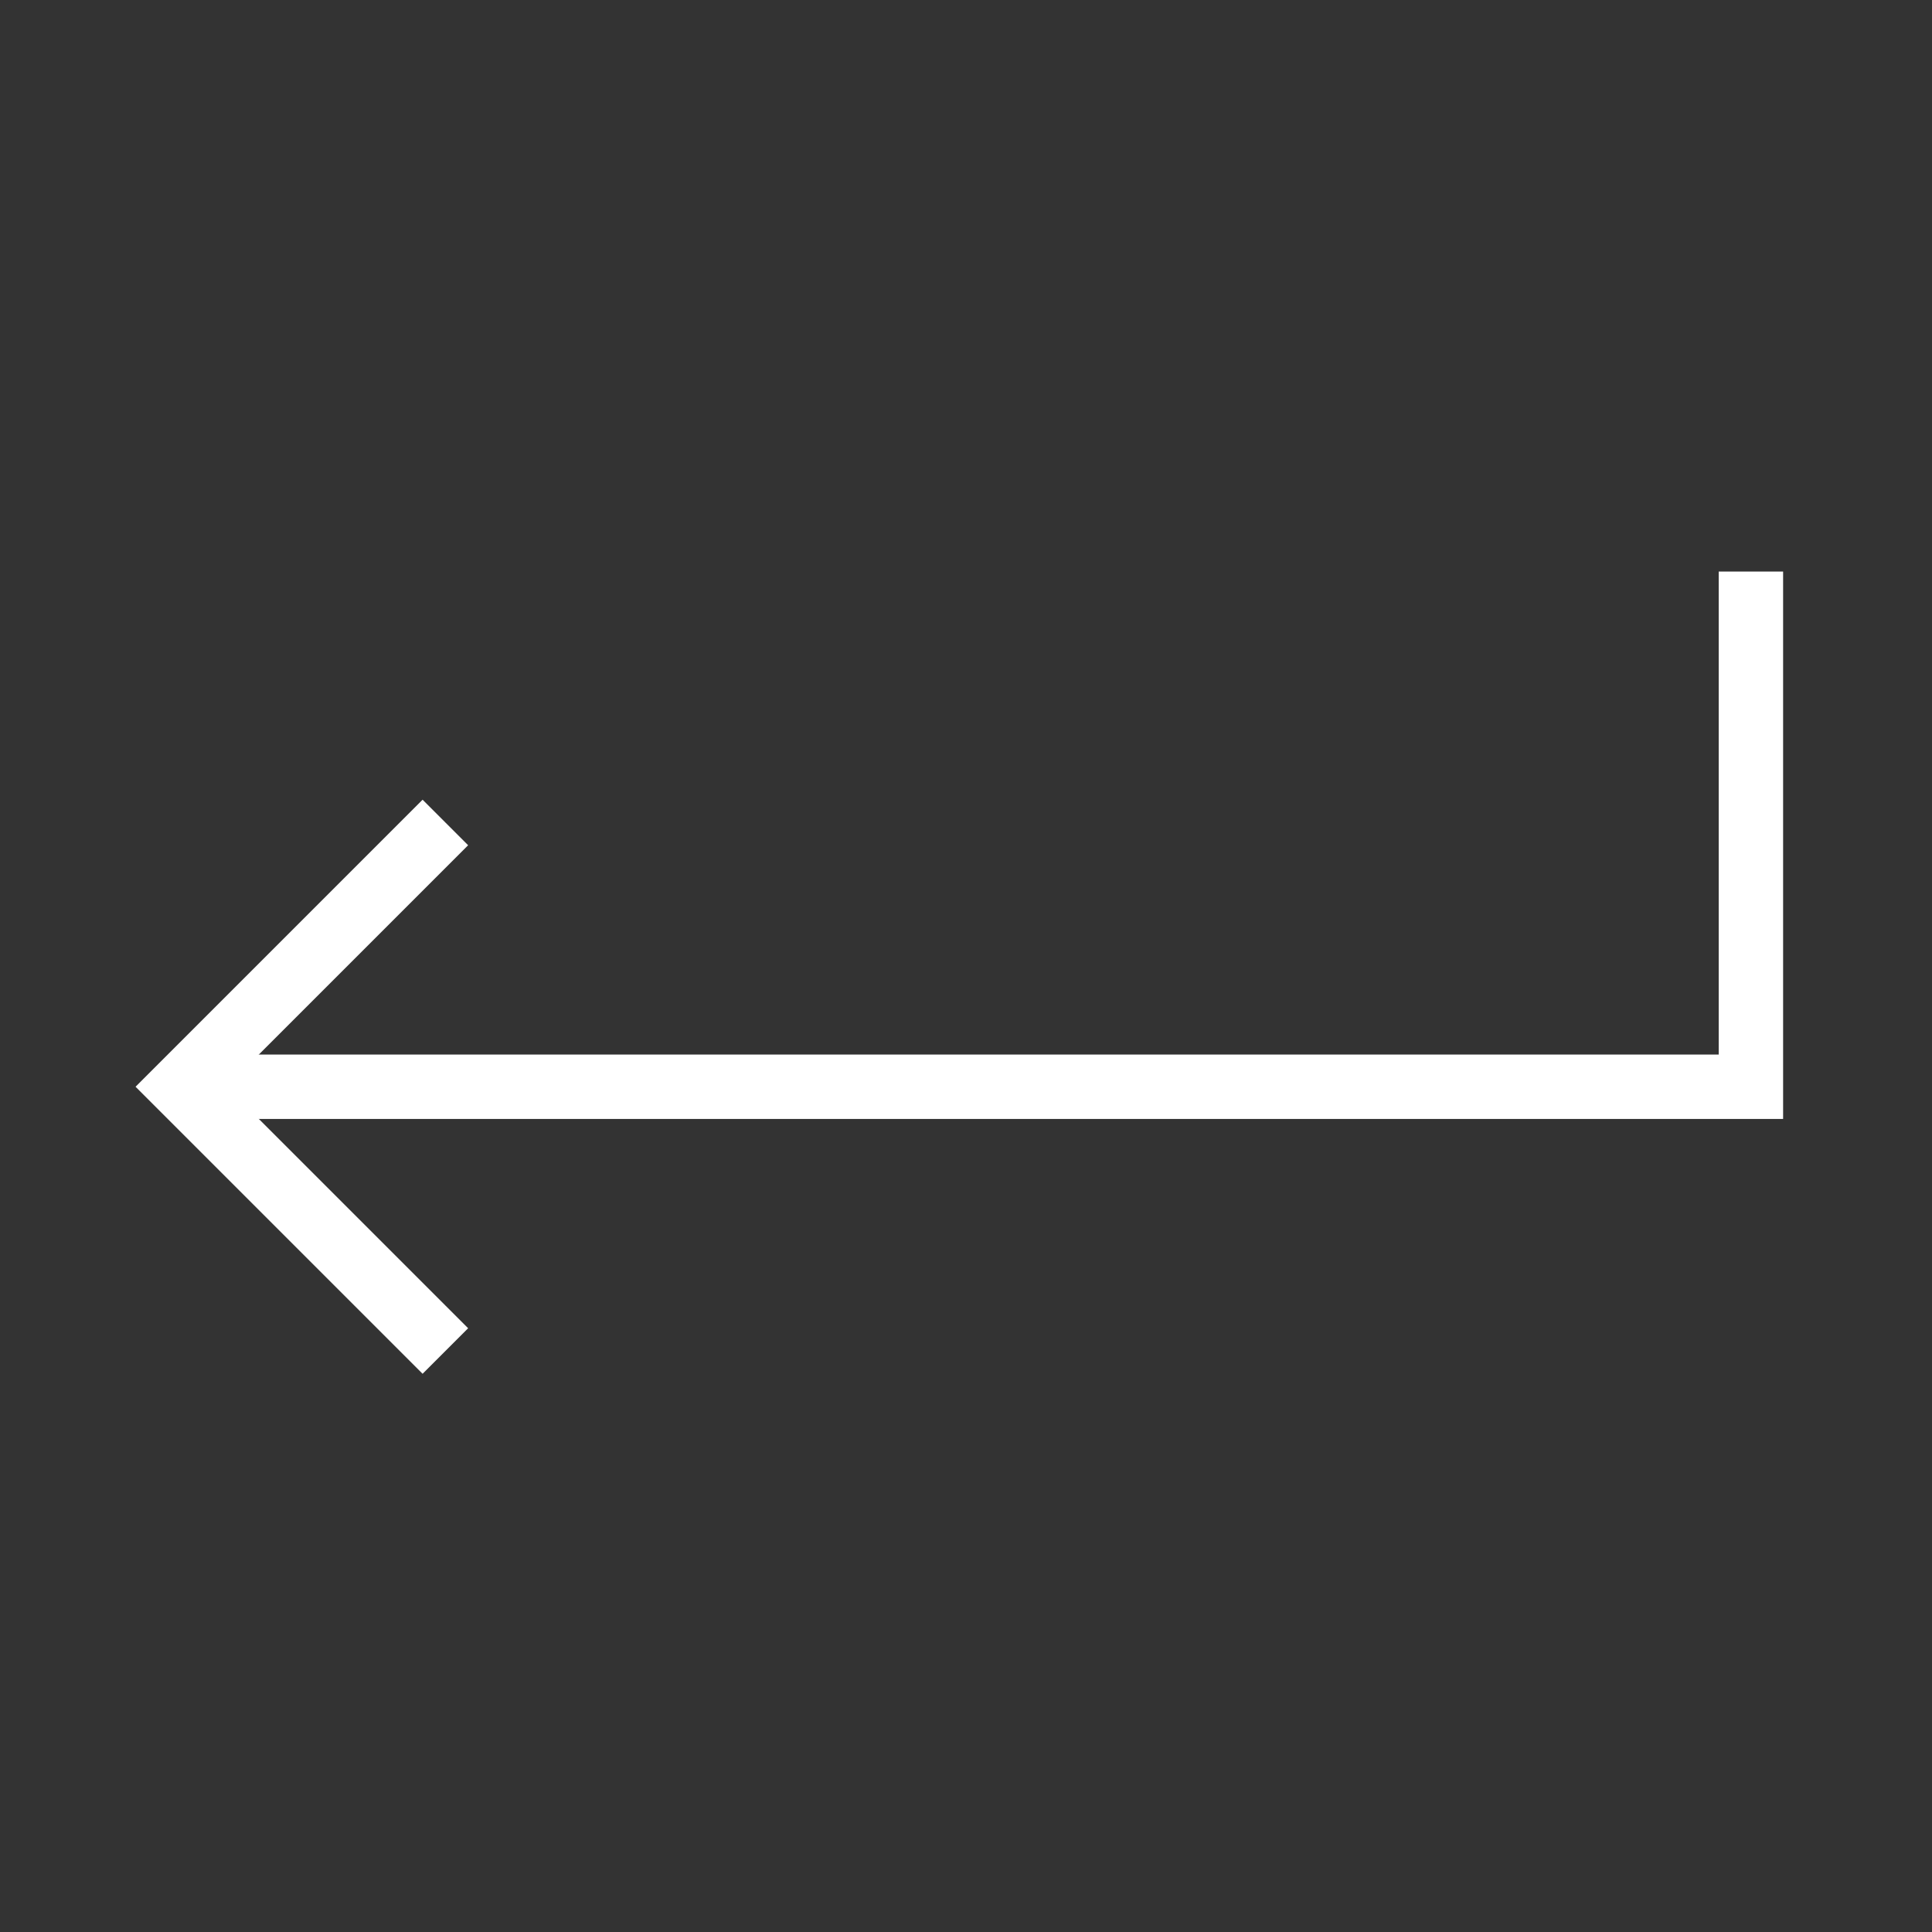 <svg width="30" height="30" viewBox="0 0 30 30" fill="none" xmlns="http://www.w3.org/2000/svg">
<rect x="0" y="0" width="30" height="30" fill="#333333" stroke="none"/>
<path d="M6.562 20.625L2.812 16.875L6.562 13.125" stroke="white" stroke-miterlimit="10" stroke-linecap="square"/>
<path d="M3.75 16.875H27.188V9.375" stroke="white" stroke-miterlimit="10" stroke-linecap="square"/>
</svg>
